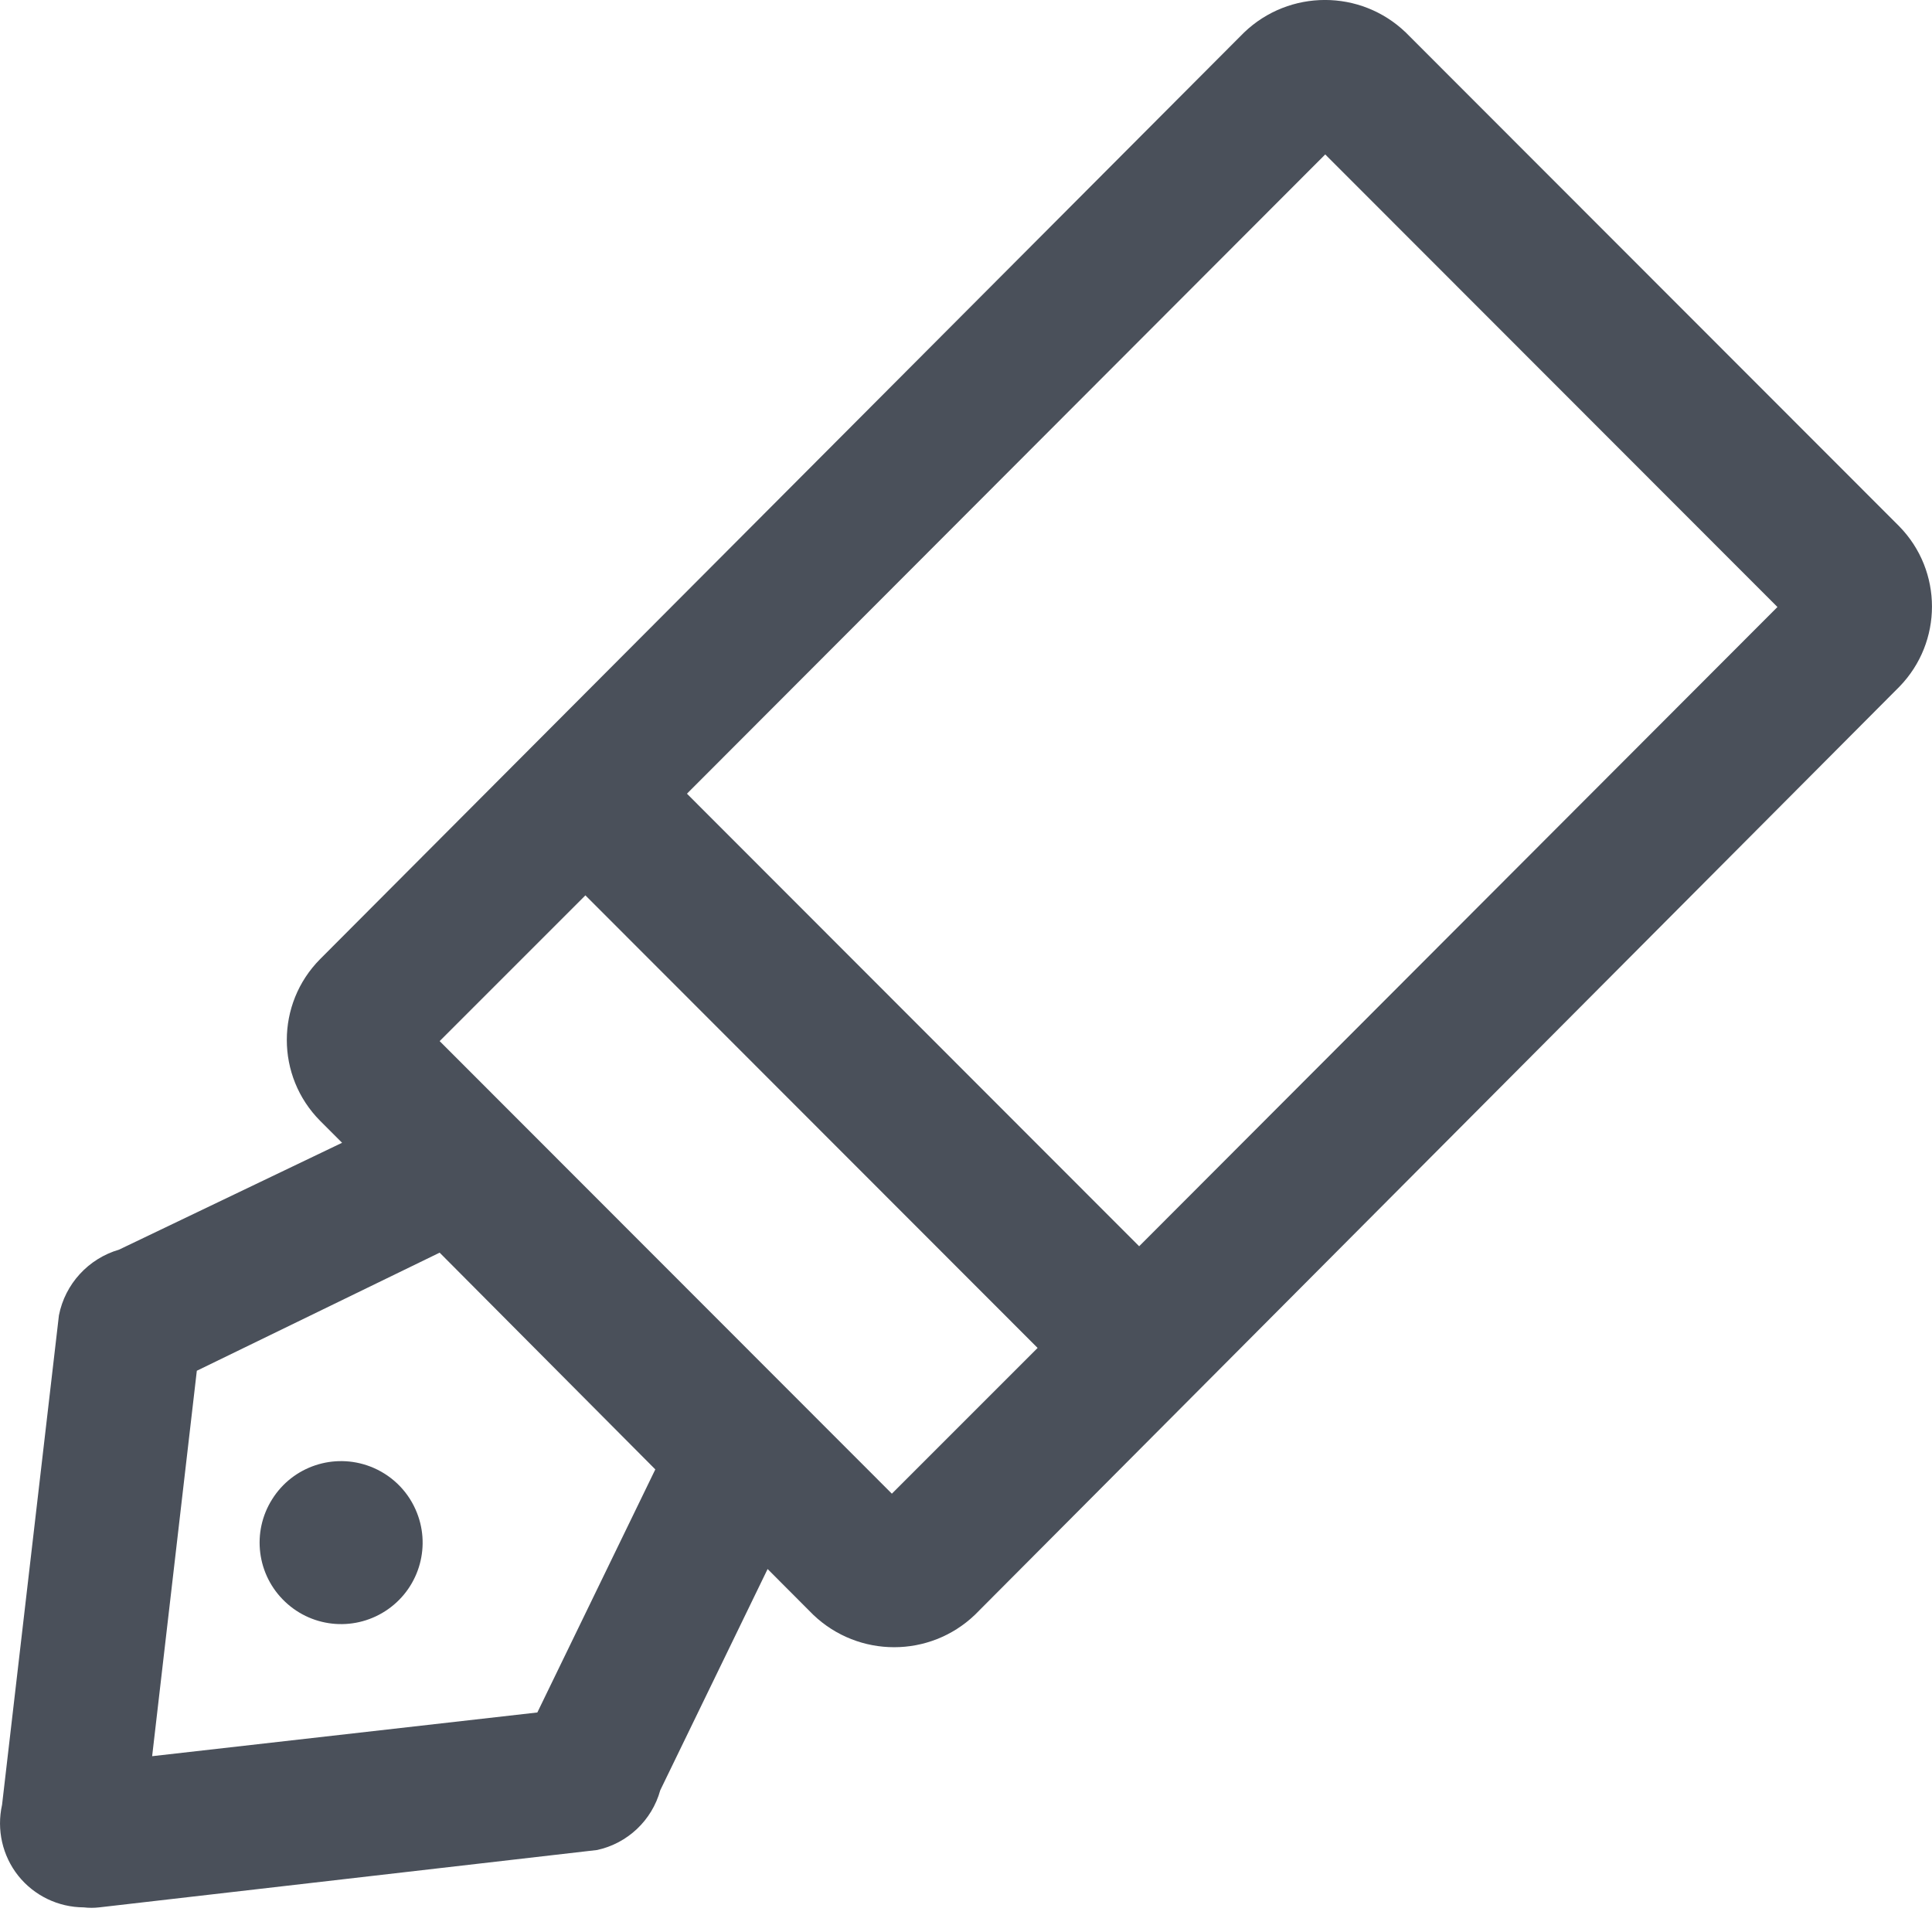 <?xml version="1.0" encoding="UTF-8"?>
<svg width="16px" height="16px" viewBox="0 0 16 16" version="1.1" xmlns="http://www.w3.org/2000/svg" xmlns:xlink="http://www.w3.org/1999/xlink">
    <!-- Generator: Sketch 49.2 (51160) - http://www.bohemiancoding.com/sketch -->
    <title>成为作者-默认</title>
    <desc>Created with Sketch.</desc>
    <defs></defs>
    <g id="个人中心" stroke="none" stroke-width="1" fill="none" fill-rule="evenodd">
        <g id="个人中心-成为作者-成功" transform="translate(-152, -301)" fill="#4A505A" fill-rule="nonzero">
            <g id="成为作者-默认" transform="translate(152, 301)">
                <path d="M15.729,4.359 L11.642,0.269 C11.268,-0.09 10.678,-0.09 10.303,0.269 L2.652,7.942 C2.283,8.313 2.283,8.912 2.652,9.283 L2.833,9.464 L0.986,10.349 C0.732,10.423 0.539,10.633 0.488,10.893 L0.017,14.947 C-0.029,15.153 0.02,15.369 0.151,15.534 C0.283,15.699 0.482,15.795 0.693,15.796 C0.736,15.801 0.779,15.801 0.822,15.796 L4.945,15.321 C5.197,15.266 5.399,15.076 5.468,14.826 L6.357,12.994 L6.735,13.373 C7.11,13.731 7.7,13.731 8.074,13.373 L15.729,5.688 C16.09,5.318 16.09,4.728 15.729,4.359 Z M5.427,12.169 L4.45,14.182 L1.26,14.544 L1.63,11.352 L3.641,10.374 L5.427,12.169 Z M8.593,11.163 L7.386,12.37 L3.641,8.622 L4.848,7.415 L8.593,11.163 Z M14.72,5.027 L9.434,10.321 L5.689,6.573 L10.975,1.279 L14.72,5.027 Z" id="Shape"></path>
                <path d="M3.066,12.145 C2.765,12.03 2.425,12.143 2.254,12.416 C2.082,12.688 2.127,13.044 2.361,13.265 C2.595,13.487 2.952,13.512 3.215,13.326 C3.478,13.14 3.573,12.794 3.441,12.5 C3.368,12.336 3.233,12.209 3.066,12.145 Z" id="Shape"></path>
            </g>
        </g>
    </g>
</svg>
